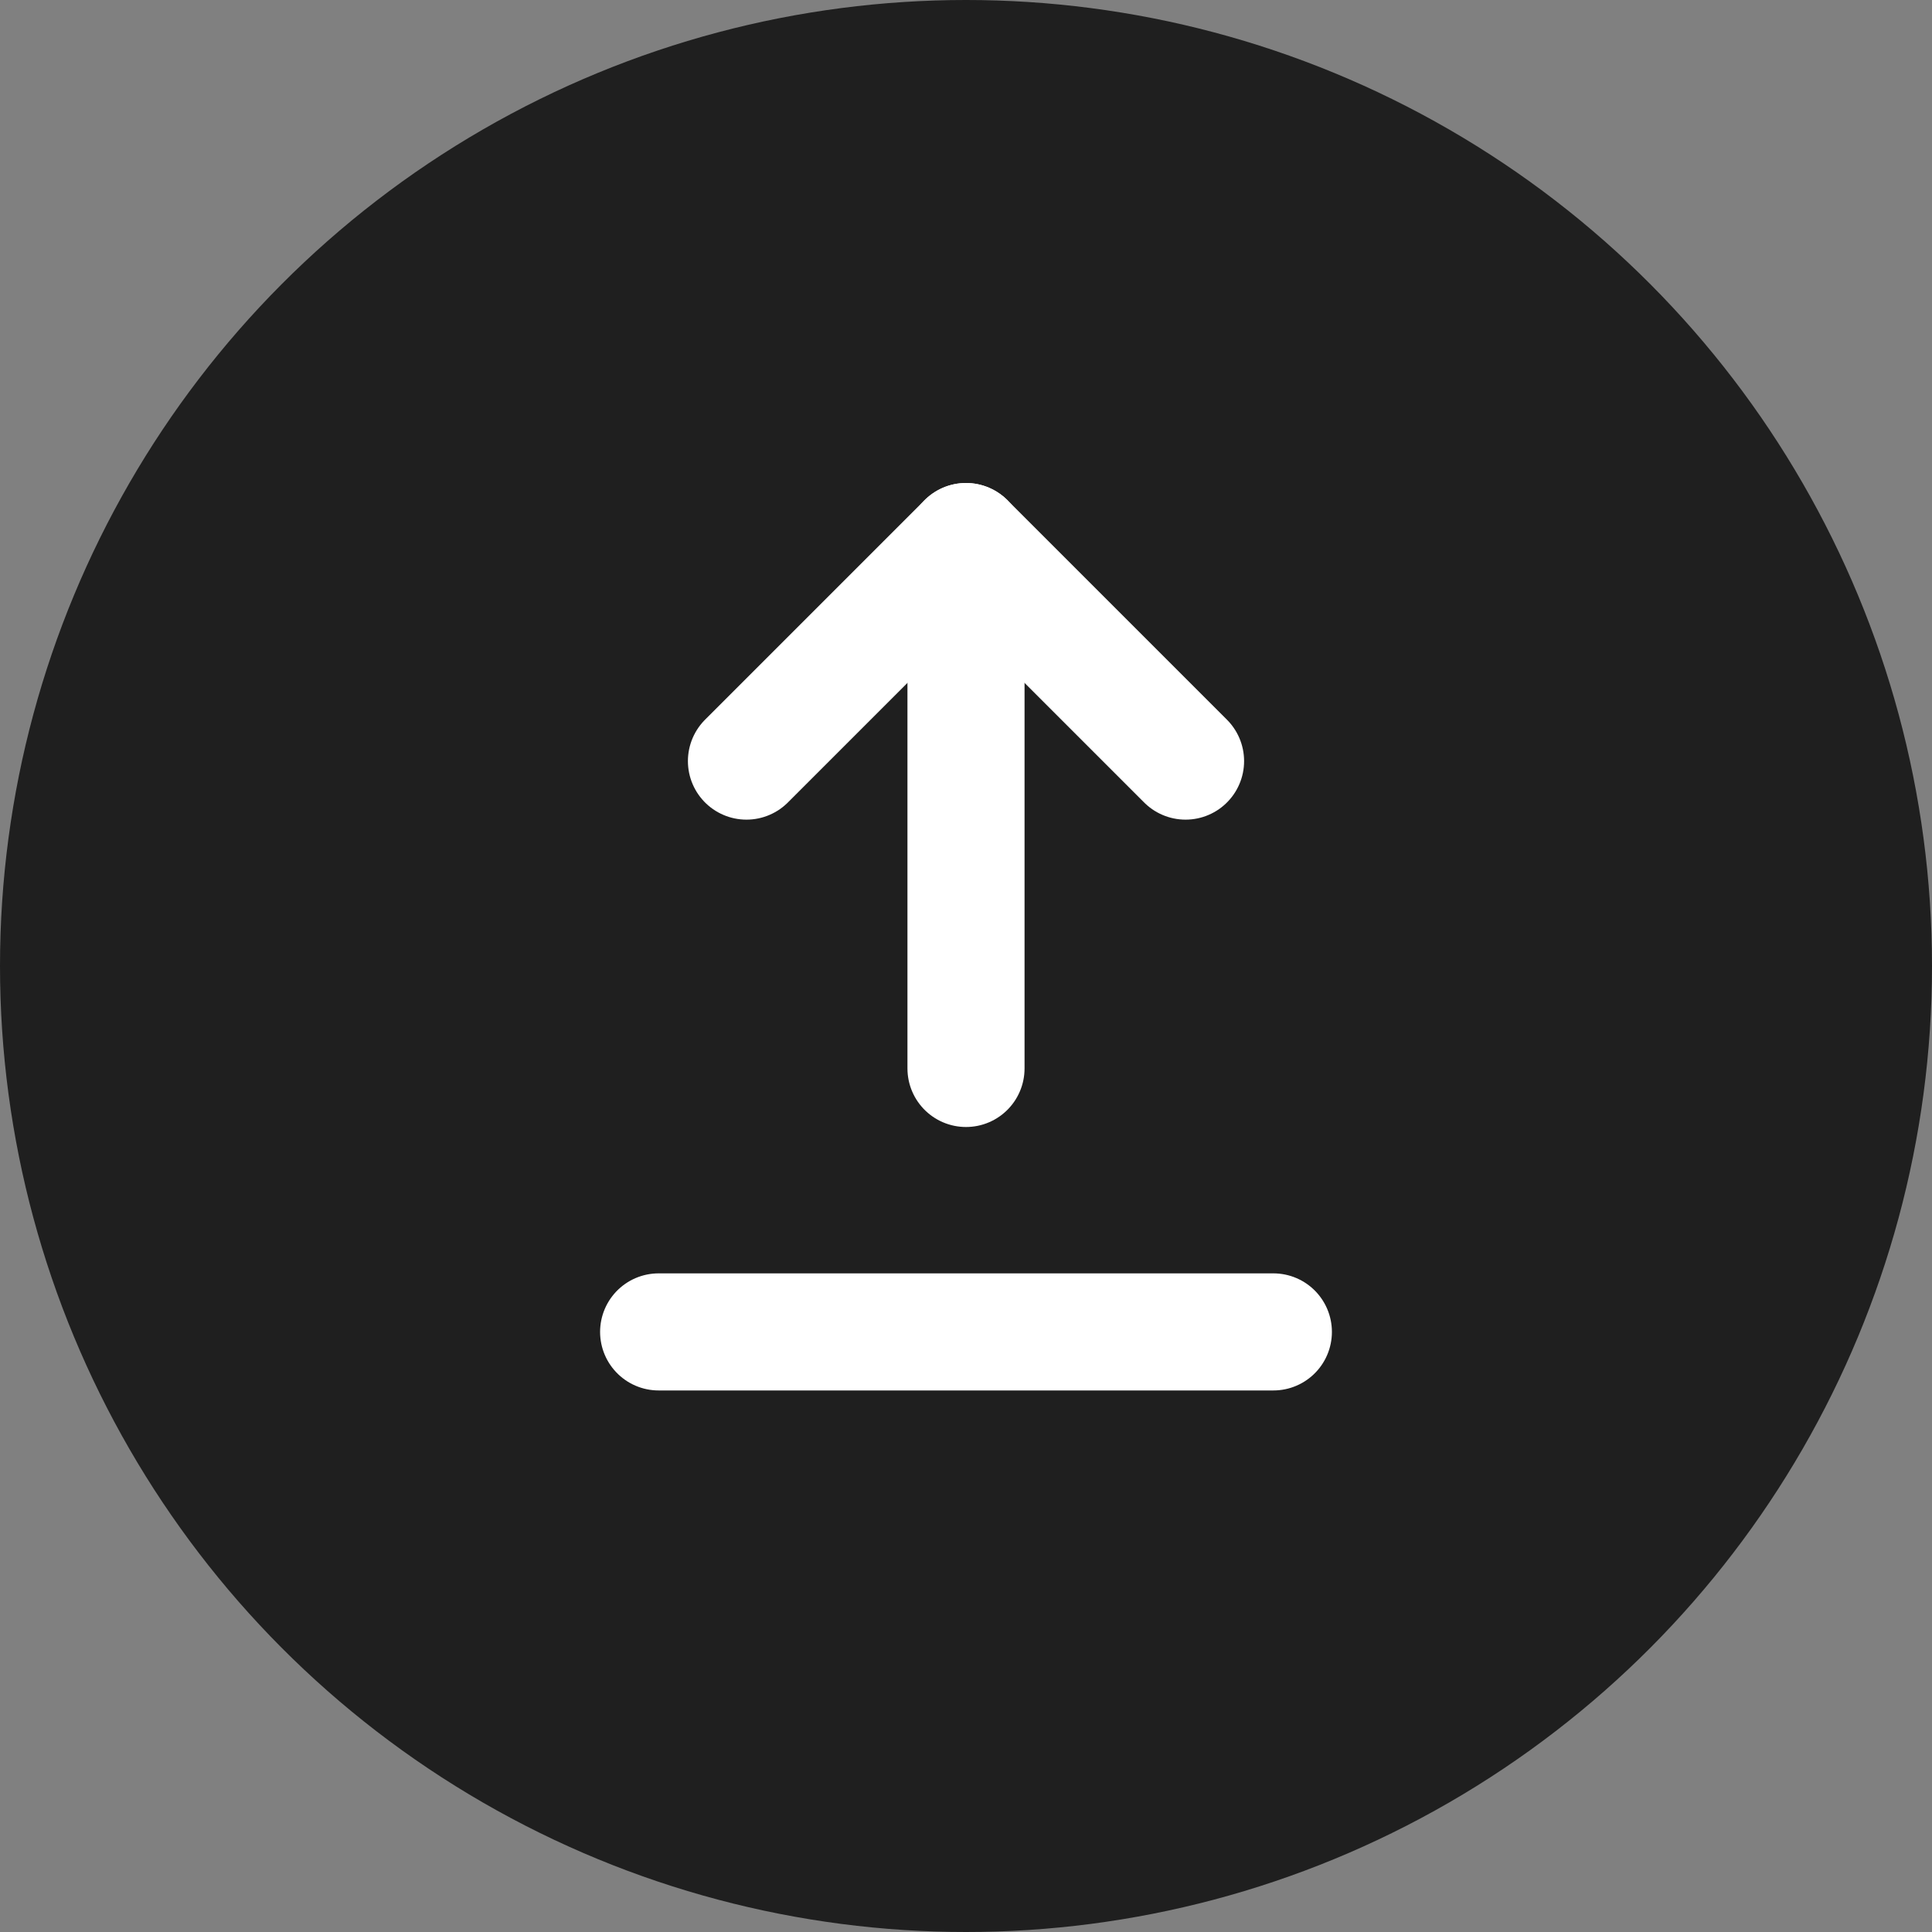 <svg
  width="25"
  height="25"
  viewBox="0 0 33 33"
  fill="none"
  xmlns="http://www.w3.org/2000/svg"
>
  <rect x="0" y="0" width="33" height="33" fill="#808080" stroke="none"/>
  <circle
    cx="16.5"
    cy="16.5"
    r="16.5"
    fill="#1F1F1F"
  />
  <path
    d="M21.75 22.75H11.25"
    stroke="white"
    stroke-width="2"
    stroke-linecap="round"
    stroke-linejoin="round"
  />
  <path
    d="M20.25 13L16.5 9.25L12.75 13"
    stroke="white"
    stroke-width="2"
    stroke-linecap="round"
    stroke-linejoin="round"
  />
  <path
    d="M16.5 9.25L16.5 18.25"
    stroke="white"
    stroke-width="2"
    stroke-linecap="round"
    stroke-linejoin="round"
  />
</svg>